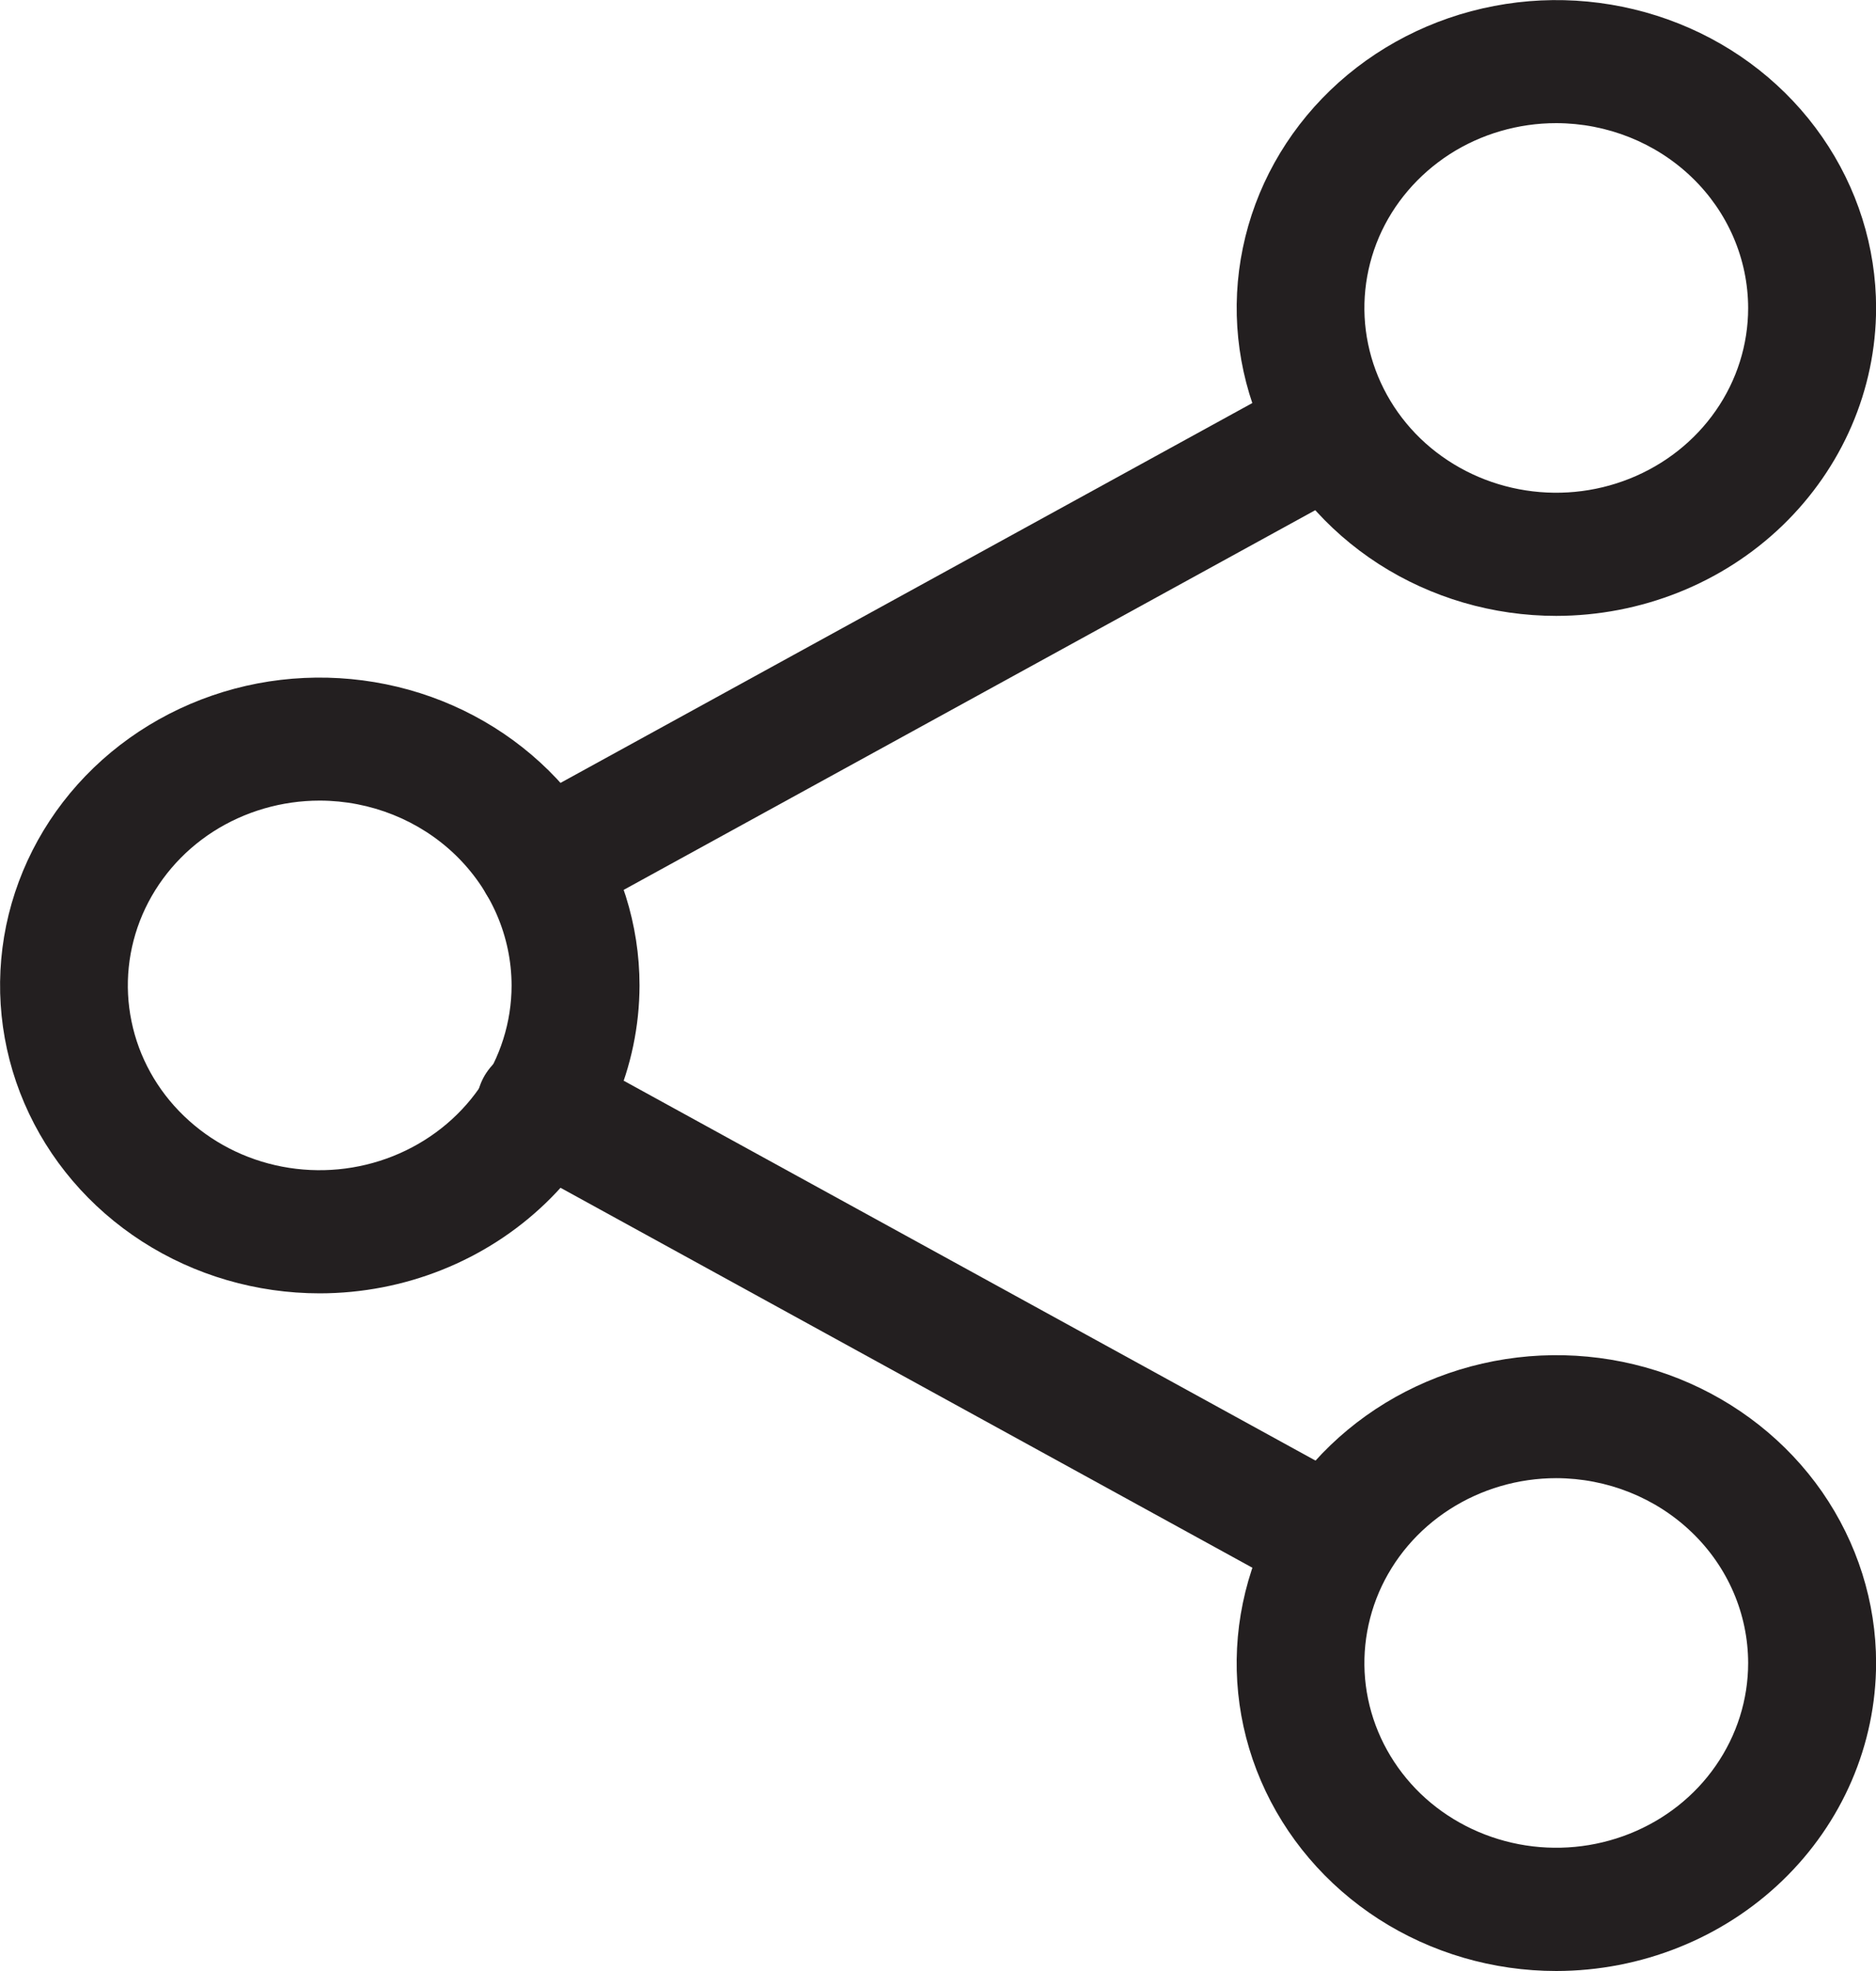 <svg width="20" height="21" viewBox="0 0 20 21" fill="none" xmlns="http://www.w3.org/2000/svg">
<g clip-path="url(#clip0_92_56)">
<path d="M16.591 6.562C15.917 6.562 15.258 6.369 14.698 6.009C14.138 5.648 13.701 5.136 13.443 4.536C13.186 3.937 13.118 3.277 13.25 2.641C13.381 2.005 13.706 1.42 14.183 0.961C14.659 0.503 15.267 0.19 15.928 0.064C16.589 -0.063 17.274 0.003 17.897 0.251C18.52 0.499 19.052 0.92 19.426 1.459C19.801 1.999 20.001 2.633 20.001 3.282C20 4.152 19.64 4.985 19.001 5.601C18.362 6.216 17.495 6.561 16.591 6.562ZM16.591 1.312C16.187 1.312 15.791 1.427 15.455 1.643C15.119 1.86 14.856 2.167 14.701 2.527C14.547 2.887 14.506 3.283 14.585 3.664C14.664 4.046 14.858 4.397 15.144 4.673C15.43 4.948 15.795 5.136 16.192 5.212C16.588 5.288 17 5.249 17.373 5.1C17.747 4.951 18.067 4.699 18.292 4.375C18.517 4.052 18.637 3.671 18.637 3.282C18.636 2.76 18.421 2.259 18.037 1.89C17.654 1.521 17.134 1.313 16.591 1.312Z" fill="#231F20"/>
<path d="M16.591 21C15.917 21 15.258 20.807 14.698 20.447C14.138 20.086 13.701 19.574 13.443 18.974C13.185 18.375 13.118 17.715 13.25 17.079C13.381 16.443 13.706 15.858 14.182 15.4C14.659 14.941 15.266 14.629 15.927 14.502C16.588 14.375 17.273 14.44 17.896 14.688C18.519 14.937 19.051 15.357 19.426 15.896C19.8 16.436 20.001 17.07 20.001 17.718C20 18.588 19.641 19.422 19.001 20.038C18.362 20.653 17.495 20.999 16.591 21ZM16.591 15.749C16.187 15.749 15.791 15.865 15.455 16.081C15.118 16.297 14.856 16.605 14.701 16.965C14.547 17.325 14.506 17.721 14.585 18.102C14.664 18.484 14.859 18.835 15.145 19.111C15.431 19.386 15.796 19.573 16.192 19.649C16.589 19.725 17 19.686 17.374 19.537C17.748 19.388 18.068 19.136 18.292 18.812C18.517 18.488 18.637 18.108 18.637 17.718C18.636 17.196 18.421 16.696 18.037 16.327C17.654 15.958 17.134 15.75 16.591 15.749Z" fill="#231F20"/>
<path d="M3.409 13.78C2.735 13.78 2.076 13.588 1.516 13.228C0.955 12.867 0.518 12.355 0.26 11.755C0.002 11.156 -0.065 10.496 0.066 9.86C0.198 9.224 0.522 8.639 0.999 8.18C1.476 7.721 2.083 7.409 2.744 7.282C3.405 7.156 4.091 7.221 4.714 7.469C5.336 7.717 5.869 8.138 6.243 8.677C6.618 9.217 6.818 9.851 6.818 10.5C6.816 11.37 6.457 12.203 5.818 12.818C5.179 13.433 4.313 13.779 3.409 13.78ZM3.409 8.53C3.005 8.53 2.609 8.645 2.272 8.861C1.936 9.077 1.674 9.385 1.519 9.744C1.364 10.104 1.323 10.5 1.402 10.882C1.48 11.264 1.675 11.615 1.961 11.89C2.247 12.166 2.611 12.354 3.008 12.43C3.405 12.506 3.816 12.467 4.19 12.318C4.564 12.169 4.884 11.917 5.109 11.594C5.333 11.27 5.454 10.889 5.454 10.5C5.453 9.978 5.237 9.478 4.854 9.108C4.471 8.739 3.951 8.531 3.409 8.53Z" fill="#231F20"/>
<path d="M5.782 9.86C5.631 9.861 5.484 9.814 5.364 9.725C5.244 9.637 5.158 9.513 5.119 9.373C5.081 9.232 5.092 9.083 5.15 8.949C5.209 8.815 5.313 8.704 5.444 8.633L13.88 4.004C14.036 3.926 14.218 3.908 14.388 3.956C14.557 4.004 14.7 4.114 14.788 4.261C14.875 4.409 14.9 4.583 14.856 4.748C14.812 4.913 14.704 5.055 14.554 5.144L6.119 9.772C6.017 9.83 5.9 9.86 5.782 9.86Z" fill="#231F20"/>
<path d="M14.217 17.08C14.099 17.079 13.983 17.05 13.881 16.994L5.445 12.364C5.364 12.323 5.292 12.267 5.234 12.199C5.176 12.13 5.133 12.052 5.107 11.967C5.081 11.883 5.073 11.794 5.084 11.706C5.094 11.618 5.123 11.534 5.168 11.457C5.214 11.381 5.275 11.313 5.348 11.26C5.421 11.206 5.504 11.168 5.593 11.146C5.682 11.124 5.774 11.12 5.864 11.133C5.955 11.147 6.042 11.178 6.12 11.224L14.555 15.853C14.685 15.925 14.787 16.037 14.845 16.17C14.902 16.303 14.913 16.452 14.874 16.591C14.836 16.731 14.75 16.854 14.631 16.943C14.512 17.031 14.367 17.079 14.217 17.08Z" fill="#231F20"/>
</g>
<defs>
<clipPath id="clip0_92_56">
<rect width="20" height="21" fill="white"/>
</clipPath>
</defs>
</svg>
